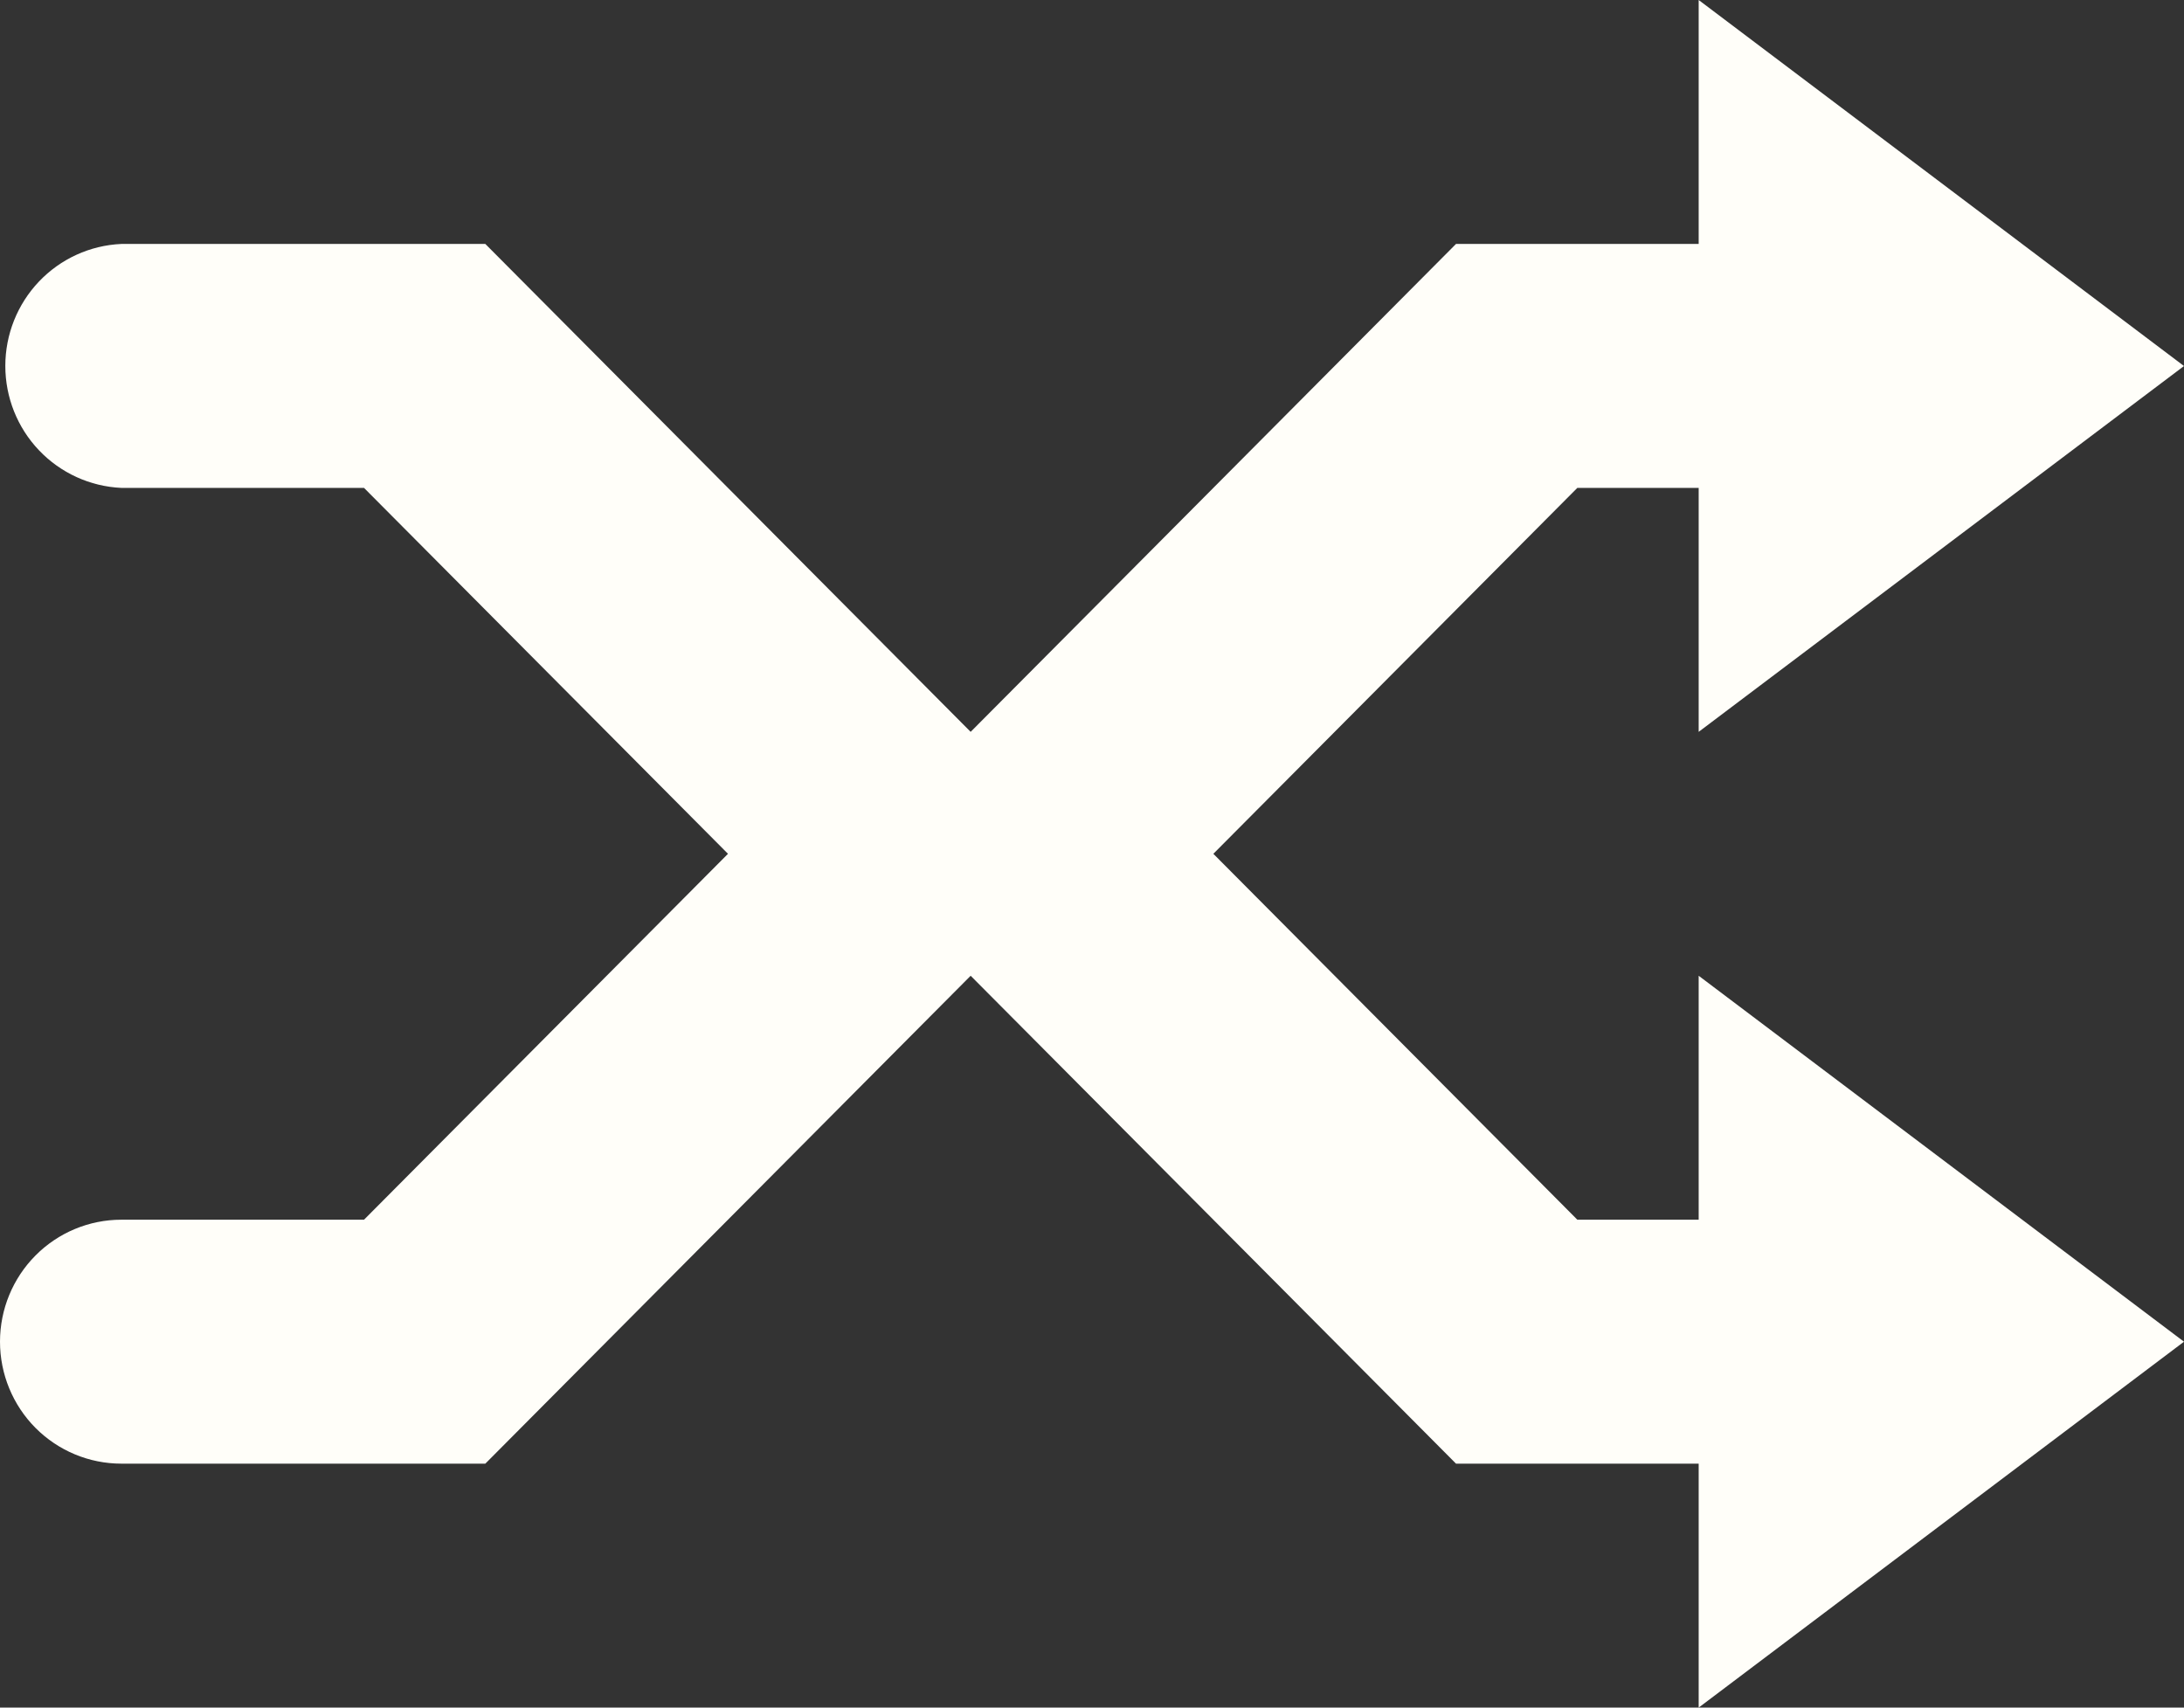 <svg width="55" height="43" viewBox="0 0 55 43" fill="none" xmlns="http://www.w3.org/2000/svg">
<rect x="0" y="0" width="55" height="43" fill="#333333" stroke="none"/>
<path fill-rule="evenodd" clip-rule="evenodd" d="M3.056 36.857C2.245 36.857 1.468 36.533 0.895 35.958C0.322 35.382 0 34.6 0 33.786C0 32.971 0.322 32.19 0.895 31.614C1.468 31.038 2.245 30.714 3.056 30.714H9.167L18.333 21.5L9.167 12.286H3.056C2.269 12.25 1.526 11.911 0.982 11.339C0.437 10.767 0.134 10.006 0.134 9.214C0.134 8.423 0.437 7.662 0.982 7.089C1.526 6.517 2.269 6.178 3.056 6.143H12.222L24.444 18.429L36.667 6.143H42.778V0L55 9.217L42.778 18.429V12.286H39.722L30.556 21.5L39.722 30.714H42.778V24.571L55 33.786L42.778 43V36.857H36.667L24.444 24.571L12.222 36.857H3.056Z" fill="#FFFEF9"/>
</svg>
